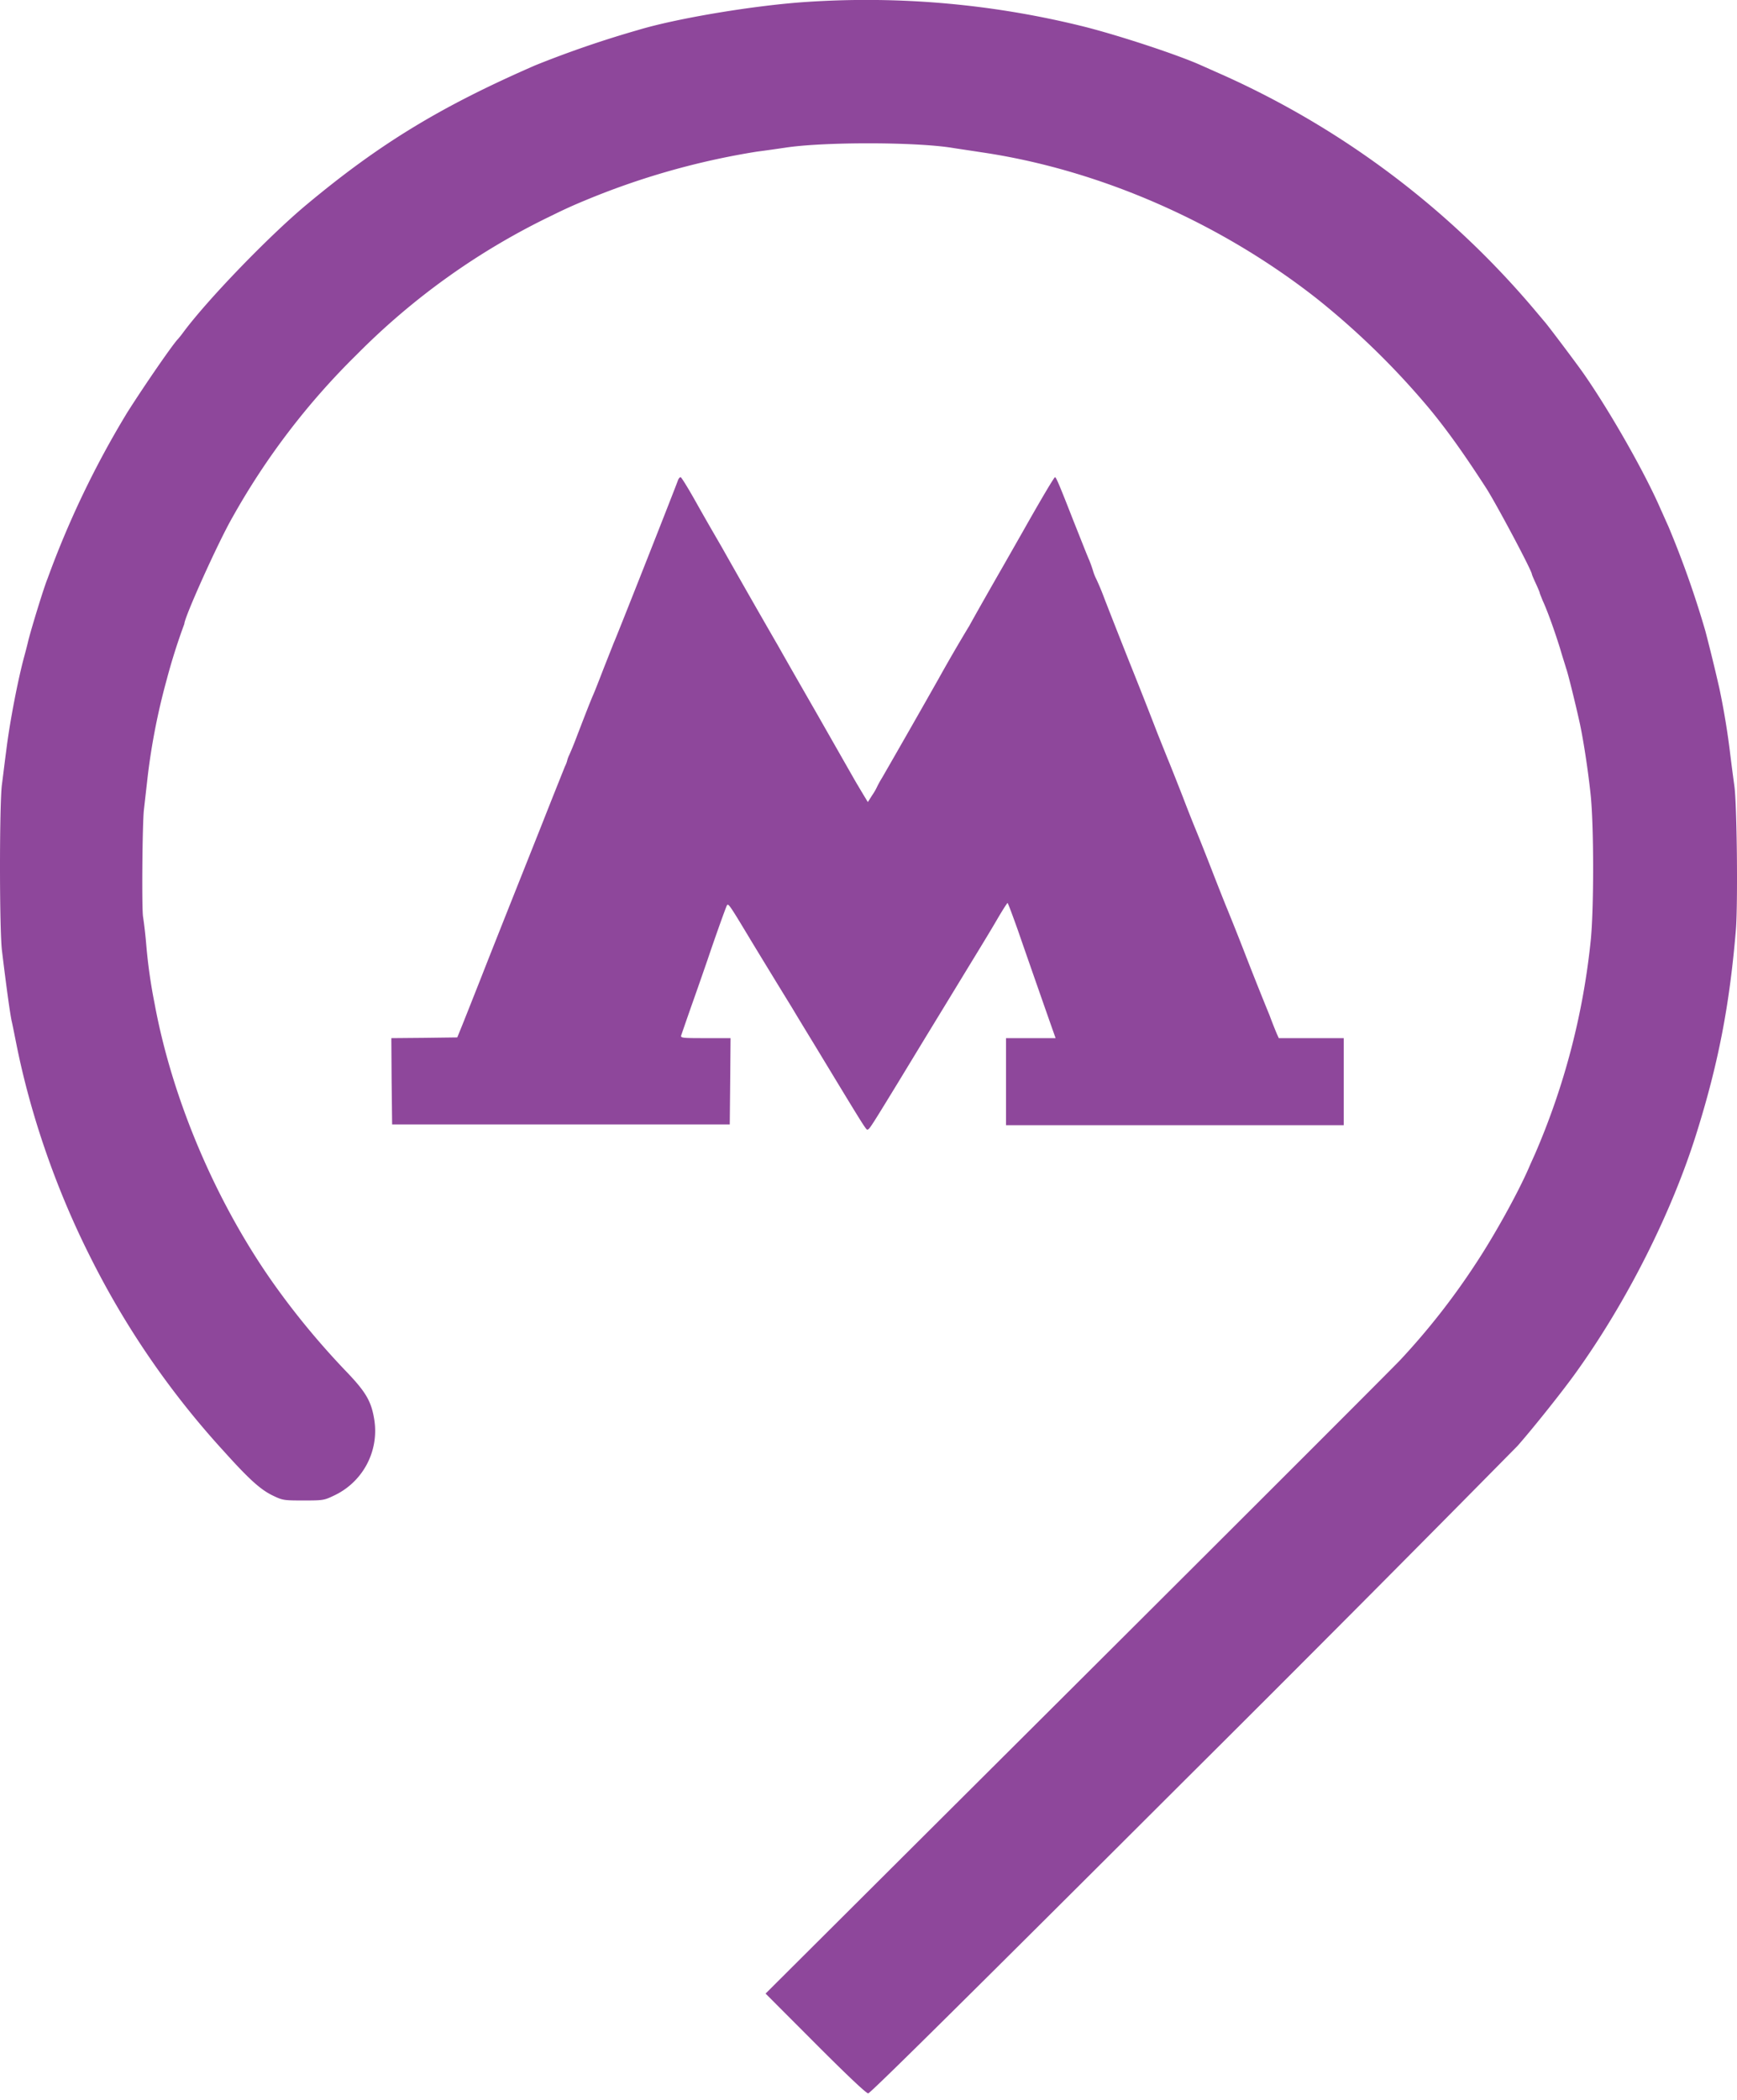 <svg width="24" height="29" fill="none" xmlns="http://www.w3.org/2000/svg"><path d="M11.169.025c-.723.045-1.817.227-2.354.39a14.459 14.459 0 00-1.419.487c-1.31.571-2.15 1.082-3.16 1.924-.51.424-1.36 1.302-1.701 1.76a1.506 1.506 0 01-.074.094c-.066.064-.449.618-.698 1.009A12.898 12.898 0 00.655 7.996c-.043.1-.223.682-.268.867-.015.066-.039.154-.05.195-.09.328-.204.923-.251 1.31-.02.147-.045.36-.06.471-.035.28-.035 2.022.002 2.297.068.562.114.877.133.965.013.054.04.193.064.312.198.993.555 2.023 1.03 2.961a11.75 11.75 0 001.843 2.674c.35.389.507.528.675.608.133.064.15.066.42.066.268 0 .285-.002.418-.066a.986.986 0 00.56-1.052c-.041-.255-.117-.384-.403-.68-.34-.357-.651-.73-.935-1.123-.823-1.137-1.447-2.588-1.696-3.936a7.297 7.297 0 01-.116-.815 6.366 6.366 0 00-.043-.38c-.022-.088-.011-1.294.01-1.483l.054-.476a9.07 9.07 0 01.26-1.32 8.44 8.44 0 01.245-.775c0-.09.465-1.123.663-1.468a9.983 9.983 0 011.722-2.254 9.702 9.702 0 012.704-1.923 6.667 6.667 0 01.443-.201 10.446 10.446 0 012.38-.676c.136-.017.31-.043.387-.054.52-.081 1.78-.081 2.3 0 .078.013.267.04.42.064 1.623.239 3.287.966 4.631 2.022a10.86 10.86 0 011.563 1.53c.243.296.467.61.774 1.084.144.225.632 1.142.632 1.19 0 .006.024.063.054.128.03.064.054.122.054.129 0 .008.02.053.04.105.067.144.164.416.24.659.036.124.077.249.085.279.022.055.123.463.18.719.05.216.12.66.158 1.019.047.436.047 1.61 0 2.039a9.98 9.98 0 01-.768 2.93c-.021.047-.06.132-.086.193-.155.356-.481.942-.737 1.328a9.77 9.77 0 01-1.037 1.322c-.07.077-2.072 2.078-4.45 4.447l-4.321 4.305.688.689c.449.45.703.689.73.689.03 0 1.488-1.445 4.421-4.372a676.143 676.143 0 004.55-4.569c.214-.243.619-.75.803-1.007.712-.989 1.333-2.225 1.675-3.326.3-.96.454-1.764.54-2.8.028-.348.015-1.735-.022-1.986a33.858 33.858 0 01-.056-.43 10.446 10.446 0 00-.15-.911 25.667 25.667 0 00-.194-.794 13.384 13.384 0 00-.513-1.45c-.028-.06-.071-.16-.101-.224-.215-.5-.695-1.344-1.063-1.874-.1-.144-.49-.661-.537-.715l-.108-.128a12.136 12.136 0 00-4.31-3.273l-.333-.148c-.304-.138-1.084-.397-1.591-.528a12.446 12.446 0 00-3.838-.35z" fill="#8E479B"/><path d="M9.37 6.626c-.029.086-.86 2.192-.889 2.25l-.14.354c-.066.171-.133.343-.152.382-.028.066-.082.2-.237.605a4.35 4.35 0 01-.086.208.36.36 0 00-.03.082.417.417 0 01-.032.081c-.015.039-.161.401-.322.81l-.478 1.201c-.1.253-.256.644-.344.87l-.182.46-.09.226-.07.172-.455.006-.456.004.004.597.007.595h4.665l.006-.597.005-.595h-.346c-.32 0-.346-.002-.336-.038.007-.02.08-.234.166-.477.086-.242.172-.493.195-.558.089-.266.254-.731.271-.761.02-.033.041.002.35.515.158.26.38.624.55.9.085.143.22.364.3.495.772 1.274.722 1.193.75 1.184.022-.006.08-.1.415-.648l.372-.612.301-.493.301-.494c.134-.219.308-.504.385-.637.077-.133.146-.24.153-.243.006 0 .07.172.144.38.127.367.398 1.142.48 1.374l.04.113H13.9v1.202h4.666v-1.202h-.897l-.026-.057a6.091 6.091 0 01-.1-.254 50.855 50.855 0 01-.342-.858 37.09 37.09 0 00-.248-.623c-.01-.023-.103-.255-.204-.515-.101-.26-.194-.491-.204-.515a19.898 19.898 0 01-.204-.515c-.102-.26-.194-.491-.205-.515l-.142-.354a78.102 78.102 0 00-.385-.977c-.146-.367-.305-.772-.354-.9a3.465 3.465 0 00-.108-.258.62.62 0 01-.043-.108 1.95 1.95 0 00-.053-.15c-.018-.036-.112-.277-.216-.537-.193-.493-.242-.611-.258-.611-.012 0-.193.305-.451.762l-.269.472c-.105.182-.391.684-.462.815a23.181 23.181 0 00-.424.73 196.21 196.21 0 01-.782 1.37 1.327 1.327 0 00-.073.132.75.75 0 01-.063.108l-.062.098-.075-.124c-.041-.069-.095-.159-.118-.2l-.52-.912c-.063-.11-.375-.652-.519-.908a155.521 155.521 0 01-.787-1.378l-.088-.152a37.295 37.295 0 01-.26-.455c-.11-.197-.209-.358-.22-.358-.012 0-.025.017-.034.036z" fill="#8E479B"/></svg>